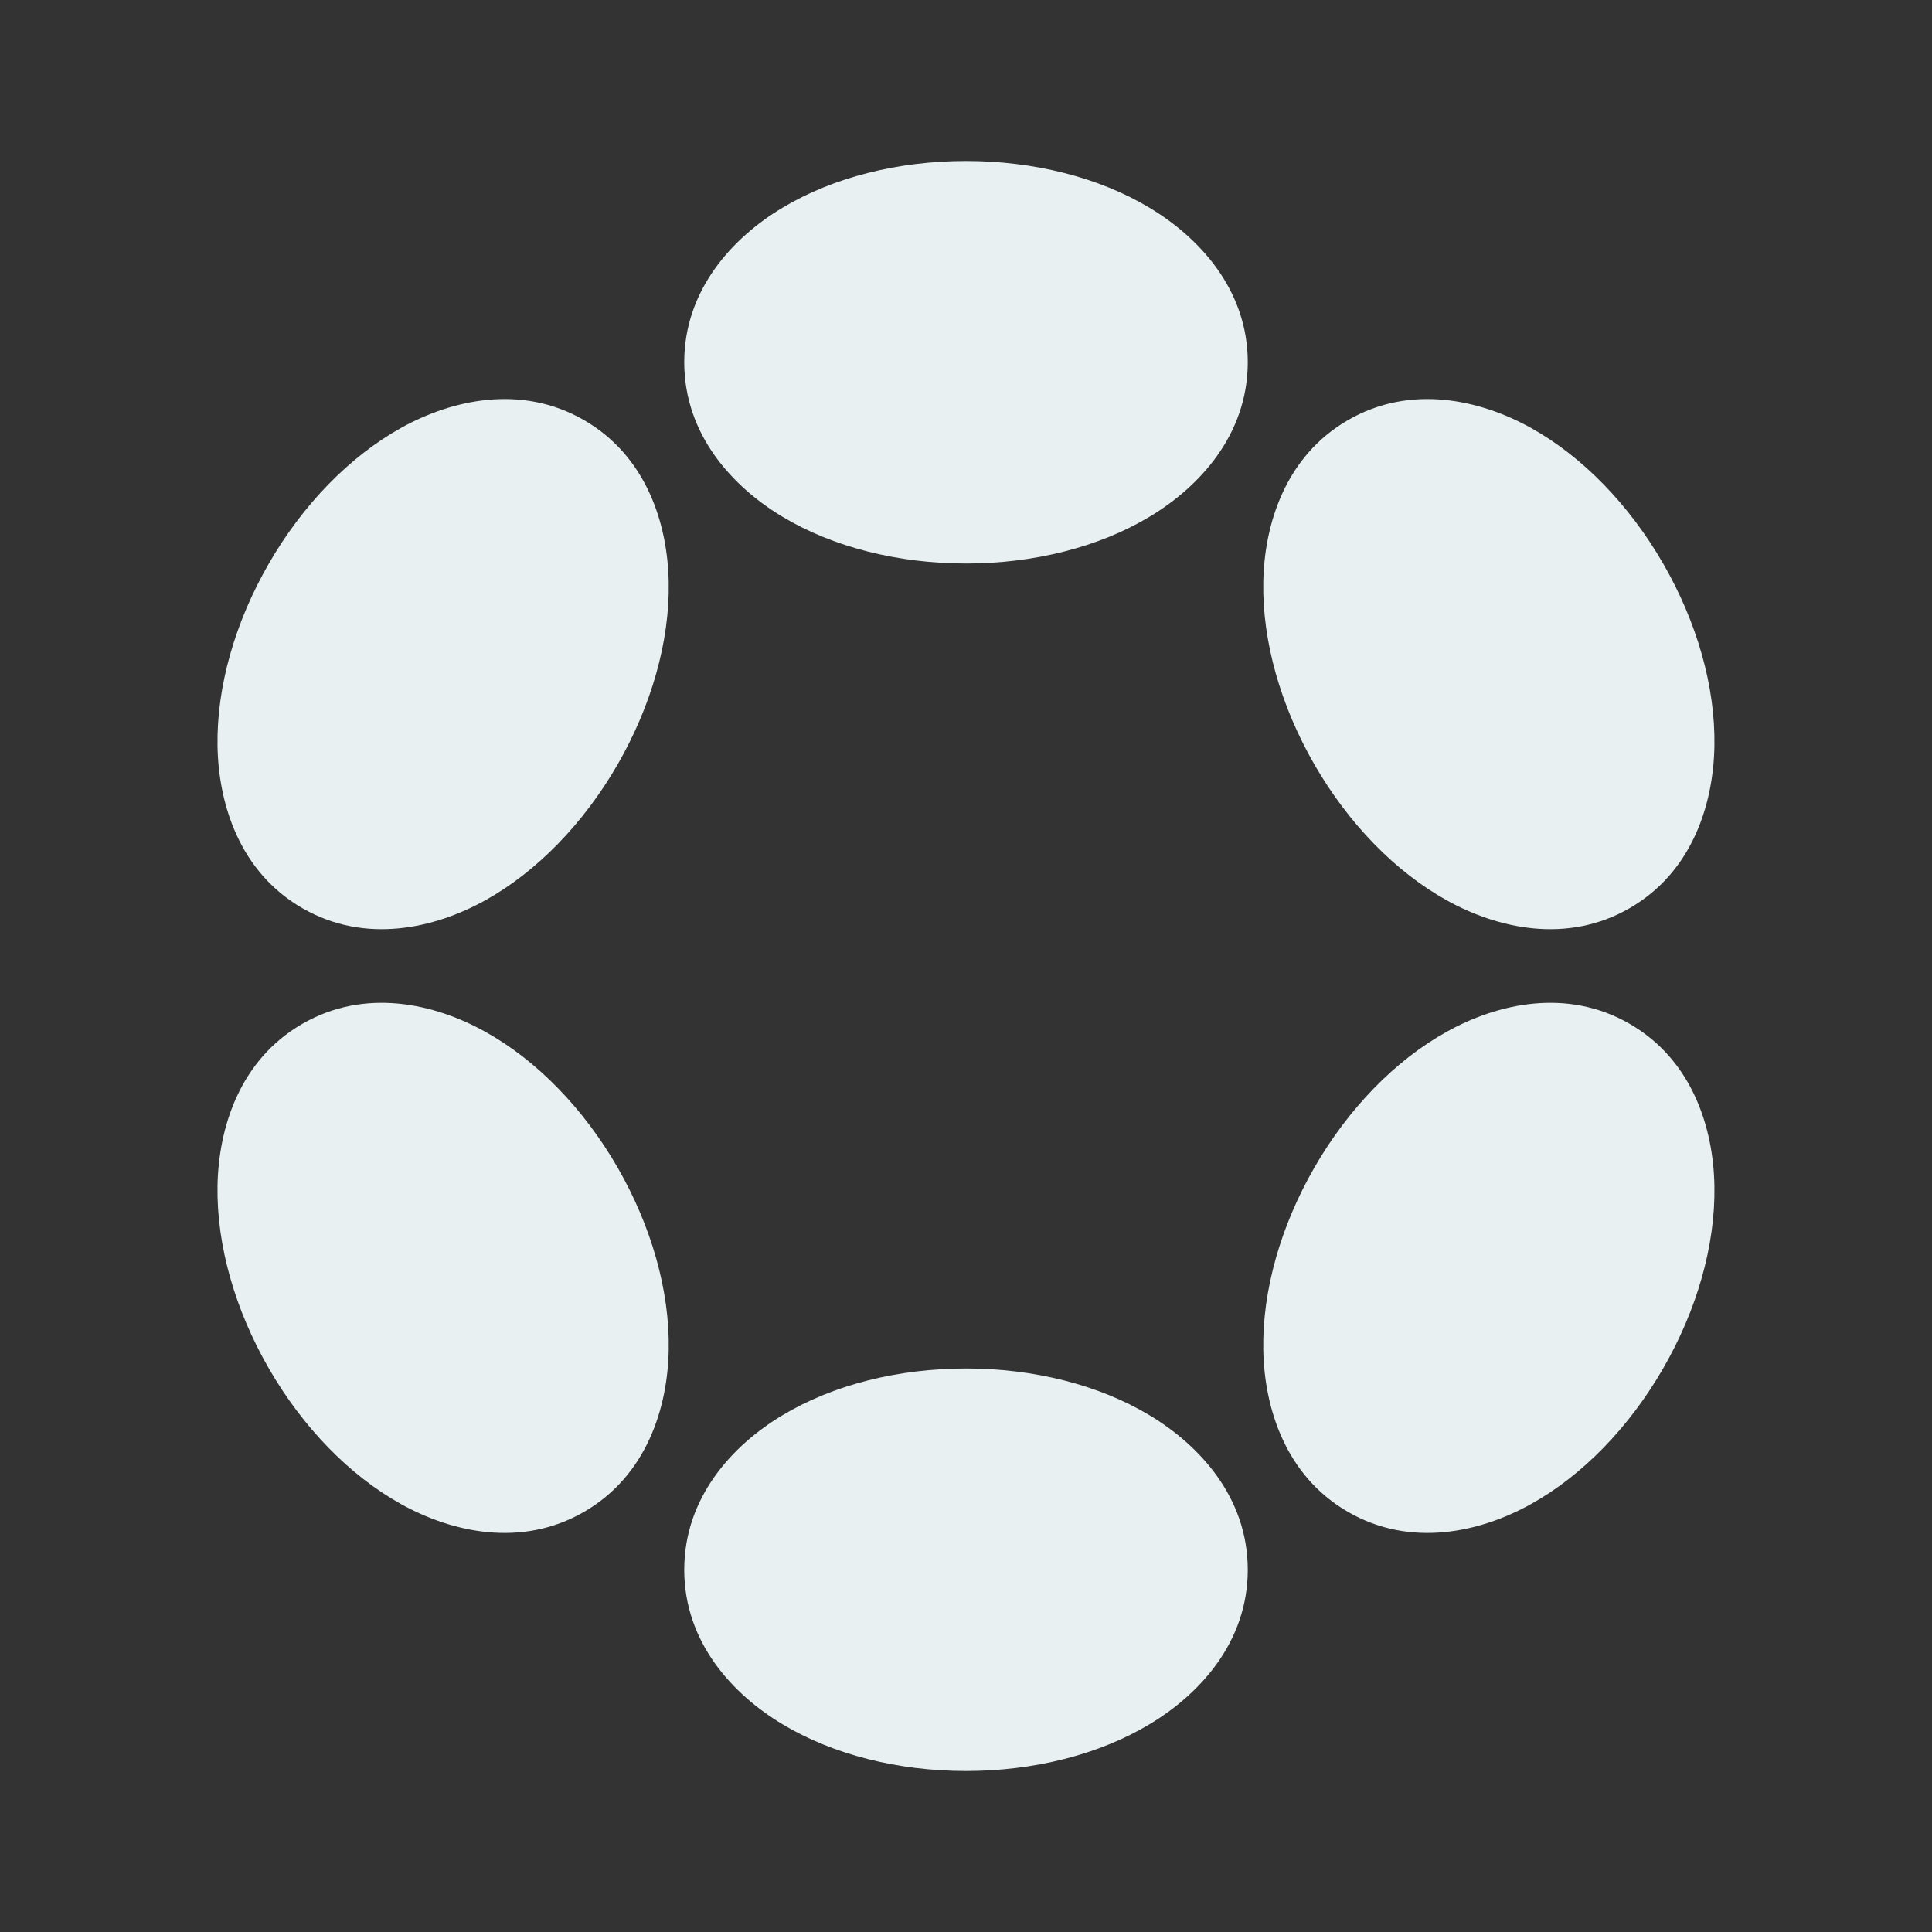 <svg width="75" height="75" viewBox="0 0 75 75" fill="none" xmlns="http://www.w3.org/2000/svg">
<rect x="0" y="0" width="75" height="75" fill="#333333" stroke="none"/>
<g clip-path="url(#clip0_2_102)">
<path fill-rule="evenodd" clip-rule="evenodd" d="M37.5 6.25C34.875 6.25 32.344 6.881 30.369 8.069C28.453 9.216 26.562 11.241 26.562 14.062C26.562 16.884 28.453 18.906 30.369 20.056C32.344 21.244 34.872 21.875 37.5 21.875C40.125 21.875 42.656 21.244 44.631 20.056C46.547 18.909 48.438 16.884 48.438 14.062C48.438 11.241 46.547 9.219 44.631 8.069C42.656 6.881 40.125 6.25 37.5 6.25ZM37.5 53.125C34.875 53.125 32.344 53.756 30.369 54.944C28.453 56.091 26.562 58.112 26.562 60.938C26.562 63.763 28.453 65.781 30.369 66.931C32.344 68.119 34.872 68.75 37.5 68.75C40.125 68.75 42.656 68.119 44.631 66.931C46.547 65.784 48.438 63.763 48.438 60.938C48.438 58.112 46.547 56.094 44.631 54.944C42.656 53.756 40.125 53.125 37.5 53.125ZM10.438 21.875C9.125 24.15 8.406 26.656 8.444 28.959C8.481 31.194 9.288 33.841 11.734 35.253C14.178 36.666 16.875 36.038 18.828 34.956C20.844 33.837 22.656 31.962 23.969 29.688C25.281 27.413 26 24.906 25.959 22.603C25.922 20.369 25.116 17.722 22.672 16.309C20.225 14.897 17.528 15.525 15.578 16.606C13.562 17.728 11.75 19.6 10.438 21.875ZM51.031 45.312C49.719 47.587 49 50.094 49.041 52.397C49.078 54.631 49.884 57.278 52.328 58.691C54.772 60.103 57.469 59.475 59.422 58.394C61.438 57.275 63.25 55.4 64.562 53.125C65.875 50.85 66.594 48.344 66.553 46.041C66.516 43.806 65.709 41.159 63.266 39.747C60.822 38.334 58.125 38.962 56.172 40.047C54.156 41.163 52.344 43.038 51.031 45.312ZM15.578 58.394C13.562 57.275 11.75 55.4 10.438 53.125C9.125 50.85 8.406 48.344 8.444 46.041C8.481 43.806 9.288 41.159 11.734 39.747C14.178 38.334 16.875 38.962 18.828 40.047C20.844 41.163 22.656 43.038 23.969 45.312C25.281 47.587 26 50.094 25.959 52.397C25.922 54.631 25.116 57.278 22.672 58.691C20.225 60.103 17.528 59.475 15.578 58.394ZM56.172 34.956C54.156 33.837 52.344 31.962 51.031 29.688C49.719 27.413 49 24.906 49.041 22.603C49.078 20.369 49.884 17.722 52.328 16.309C54.772 14.897 57.469 15.525 59.422 16.606C61.438 17.728 63.25 19.6 64.562 21.875C65.875 24.15 66.594 26.656 66.553 28.959C66.516 31.194 65.709 33.841 63.266 35.253C60.822 36.666 58.125 36.038 56.172 34.956Z" fill="#e9f0f2"/>
</g>
<defs>
<clipPath id="clip0_2_102">
<rect width="75" height="75" fill="white"/>
</clipPath>
</defs>
</svg>
